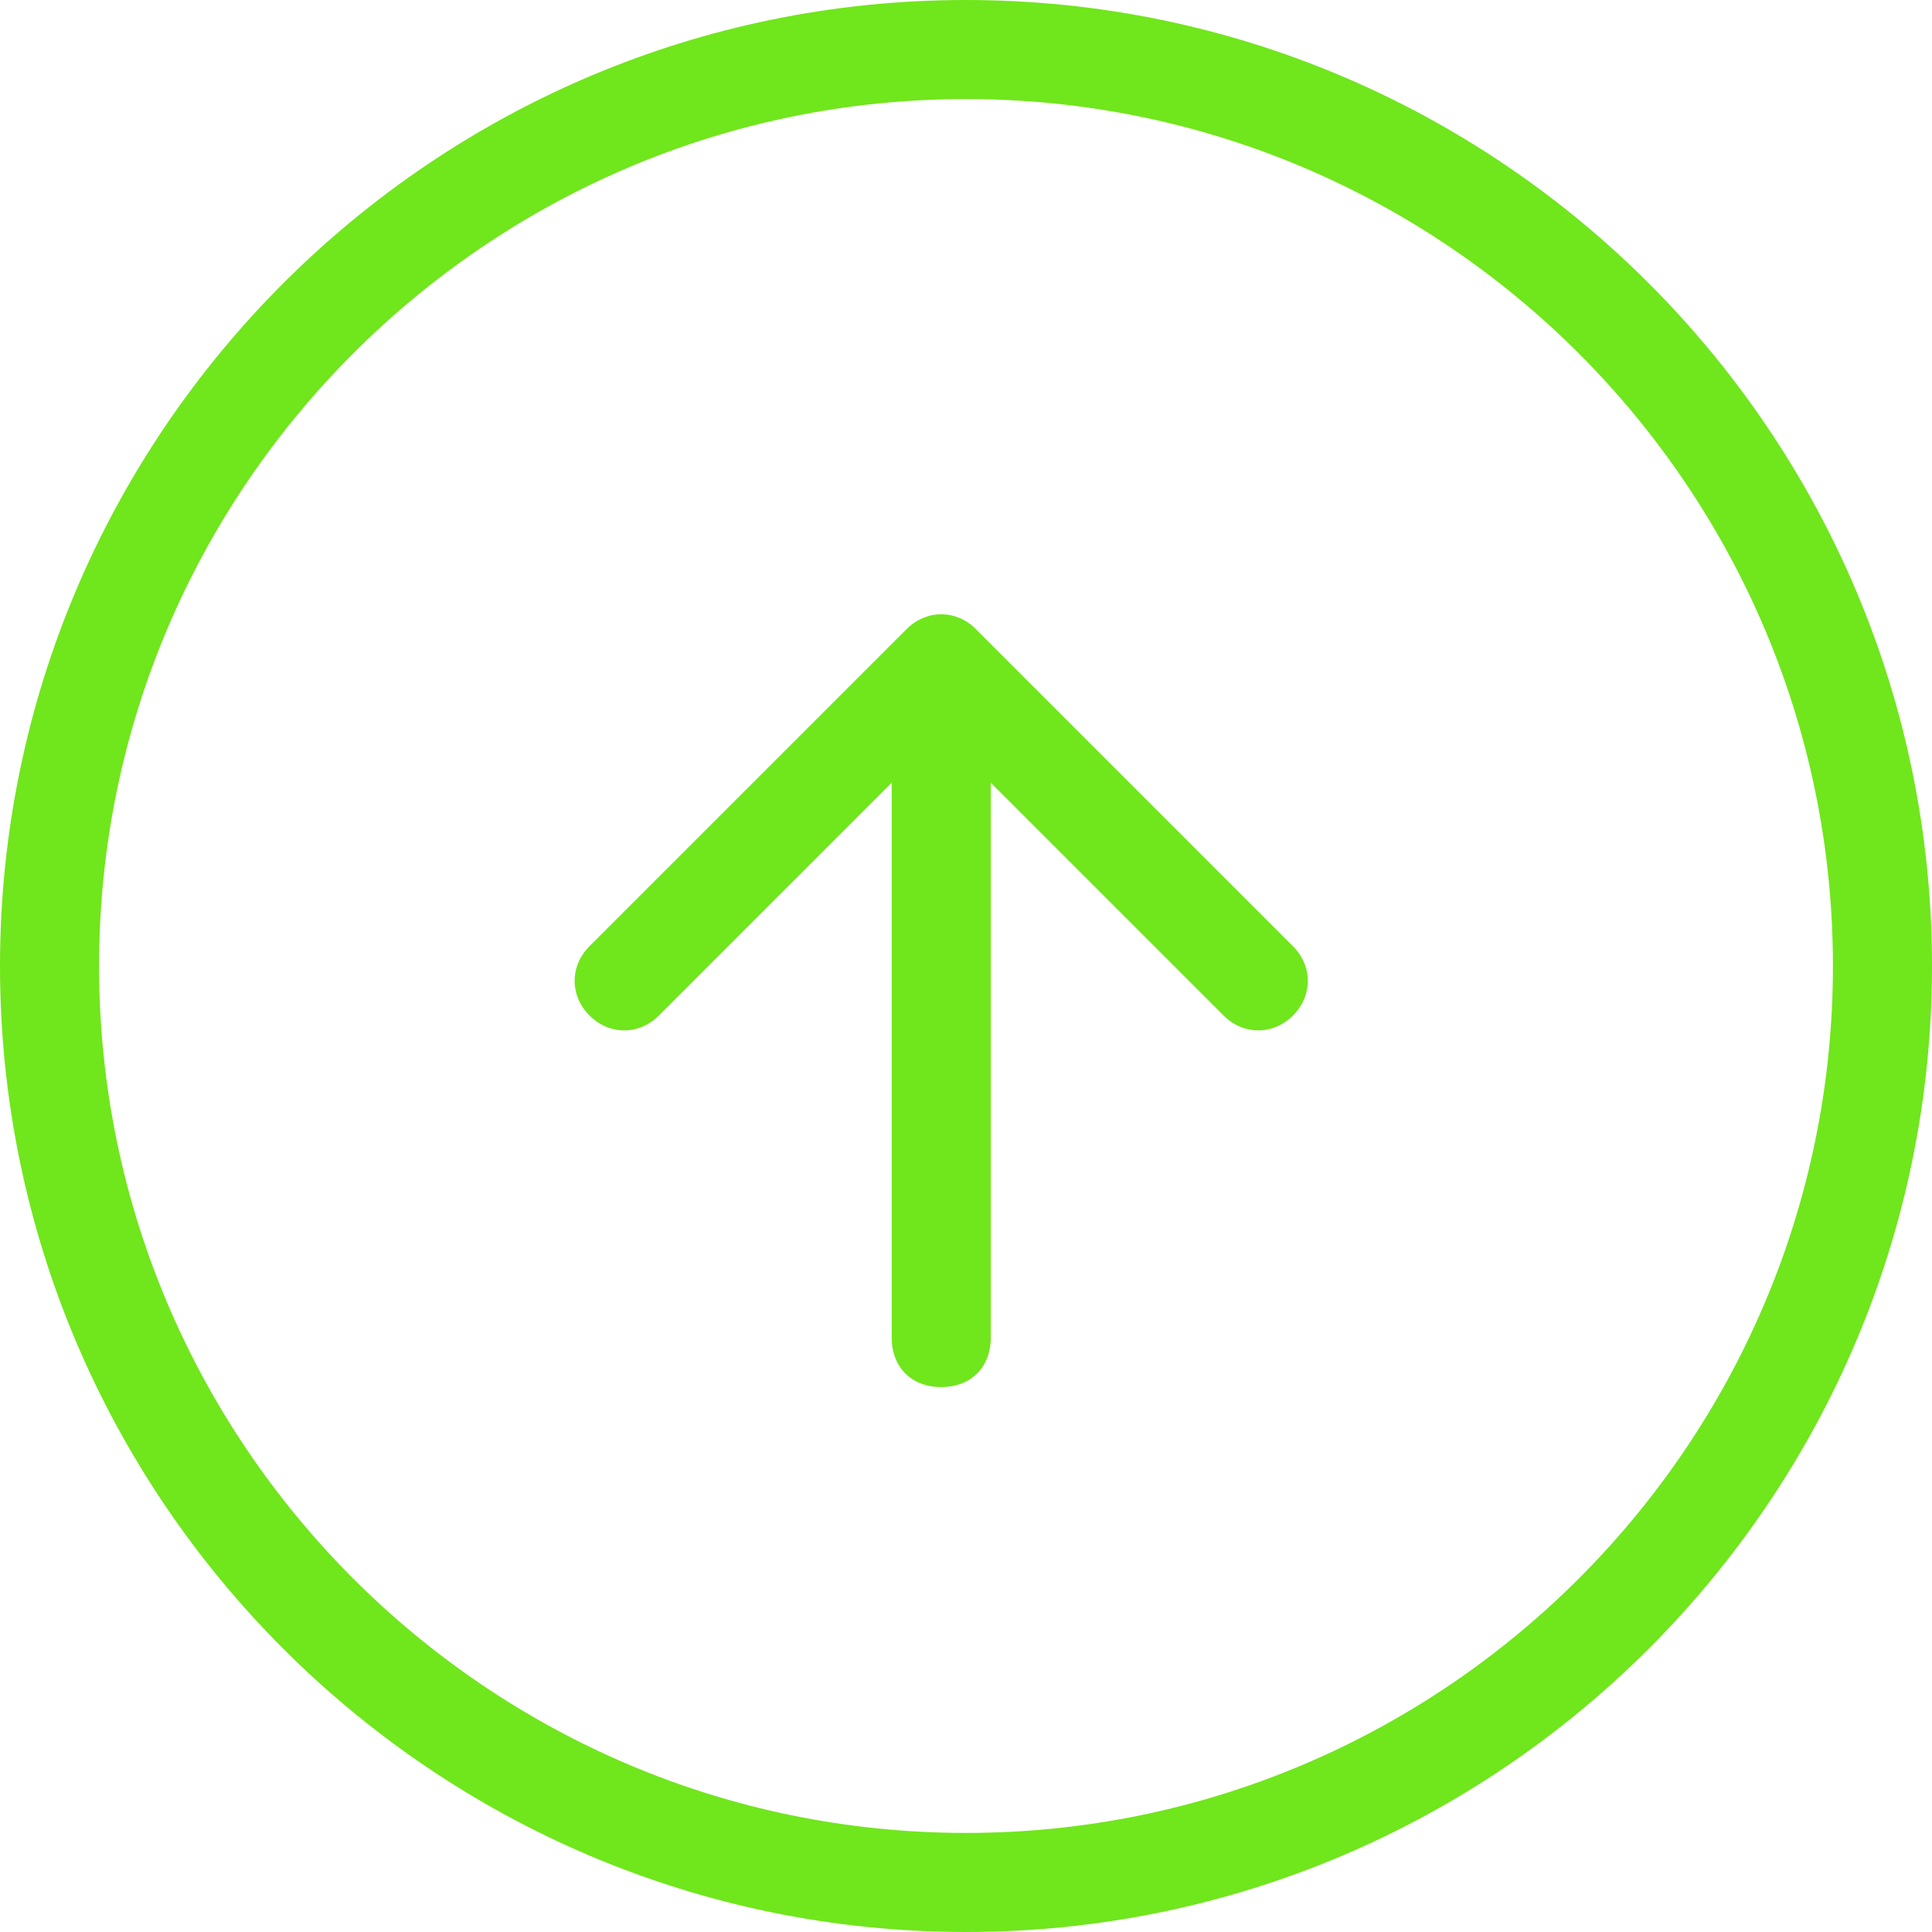 <?xml version="1.0" encoding="utf-8"?>
<!-- Generator: Adobe Illustrator 25.4.0, SVG Export Plug-In . SVG Version: 6.00 Build 0)  -->
<svg version="1.1" id="Layer_1" xmlns="http://www.w3.org/2000/svg" xmlns:xlink="http://www.w3.org/1999/xlink" x="0px" y="0px"
	 viewBox="0 0 39 39" style="enable-background:new 0 0 39 39;" xml:space="preserve">
<style type="text/css">
	.st0{fill:none;stroke:#70E61C;stroke-width:2;}
	.st1{fill:#70E61C;}
</style>
<path class="st0" d="M19.5,1L19.5,1C29.7,1,38,9.3,38,19.5l0,0C38,29.7,29.7,38,19.5,38l0,0C9.3,38,1,29.7,1,19.5l0,0
	C1,9.3,9.3,1,19.5,1z"/>
<path class="st1" d="M18,15.8l-4.7,4.7c-0.4,0.4-1,0.4-1.4,0c-0.4-0.4-0.4-1,0-1.4l6.4-6.4c0.4-0.4,1-0.4,1.4,0l6.4,6.4
	c0.4,0.4,0.4,1,0,1.4c-0.4,0.4-1,0.4-1.4,0L20,15.8V27c0,0.6-0.4,1-1,1s-1-0.4-1-1V15.8z"/>
</svg>

